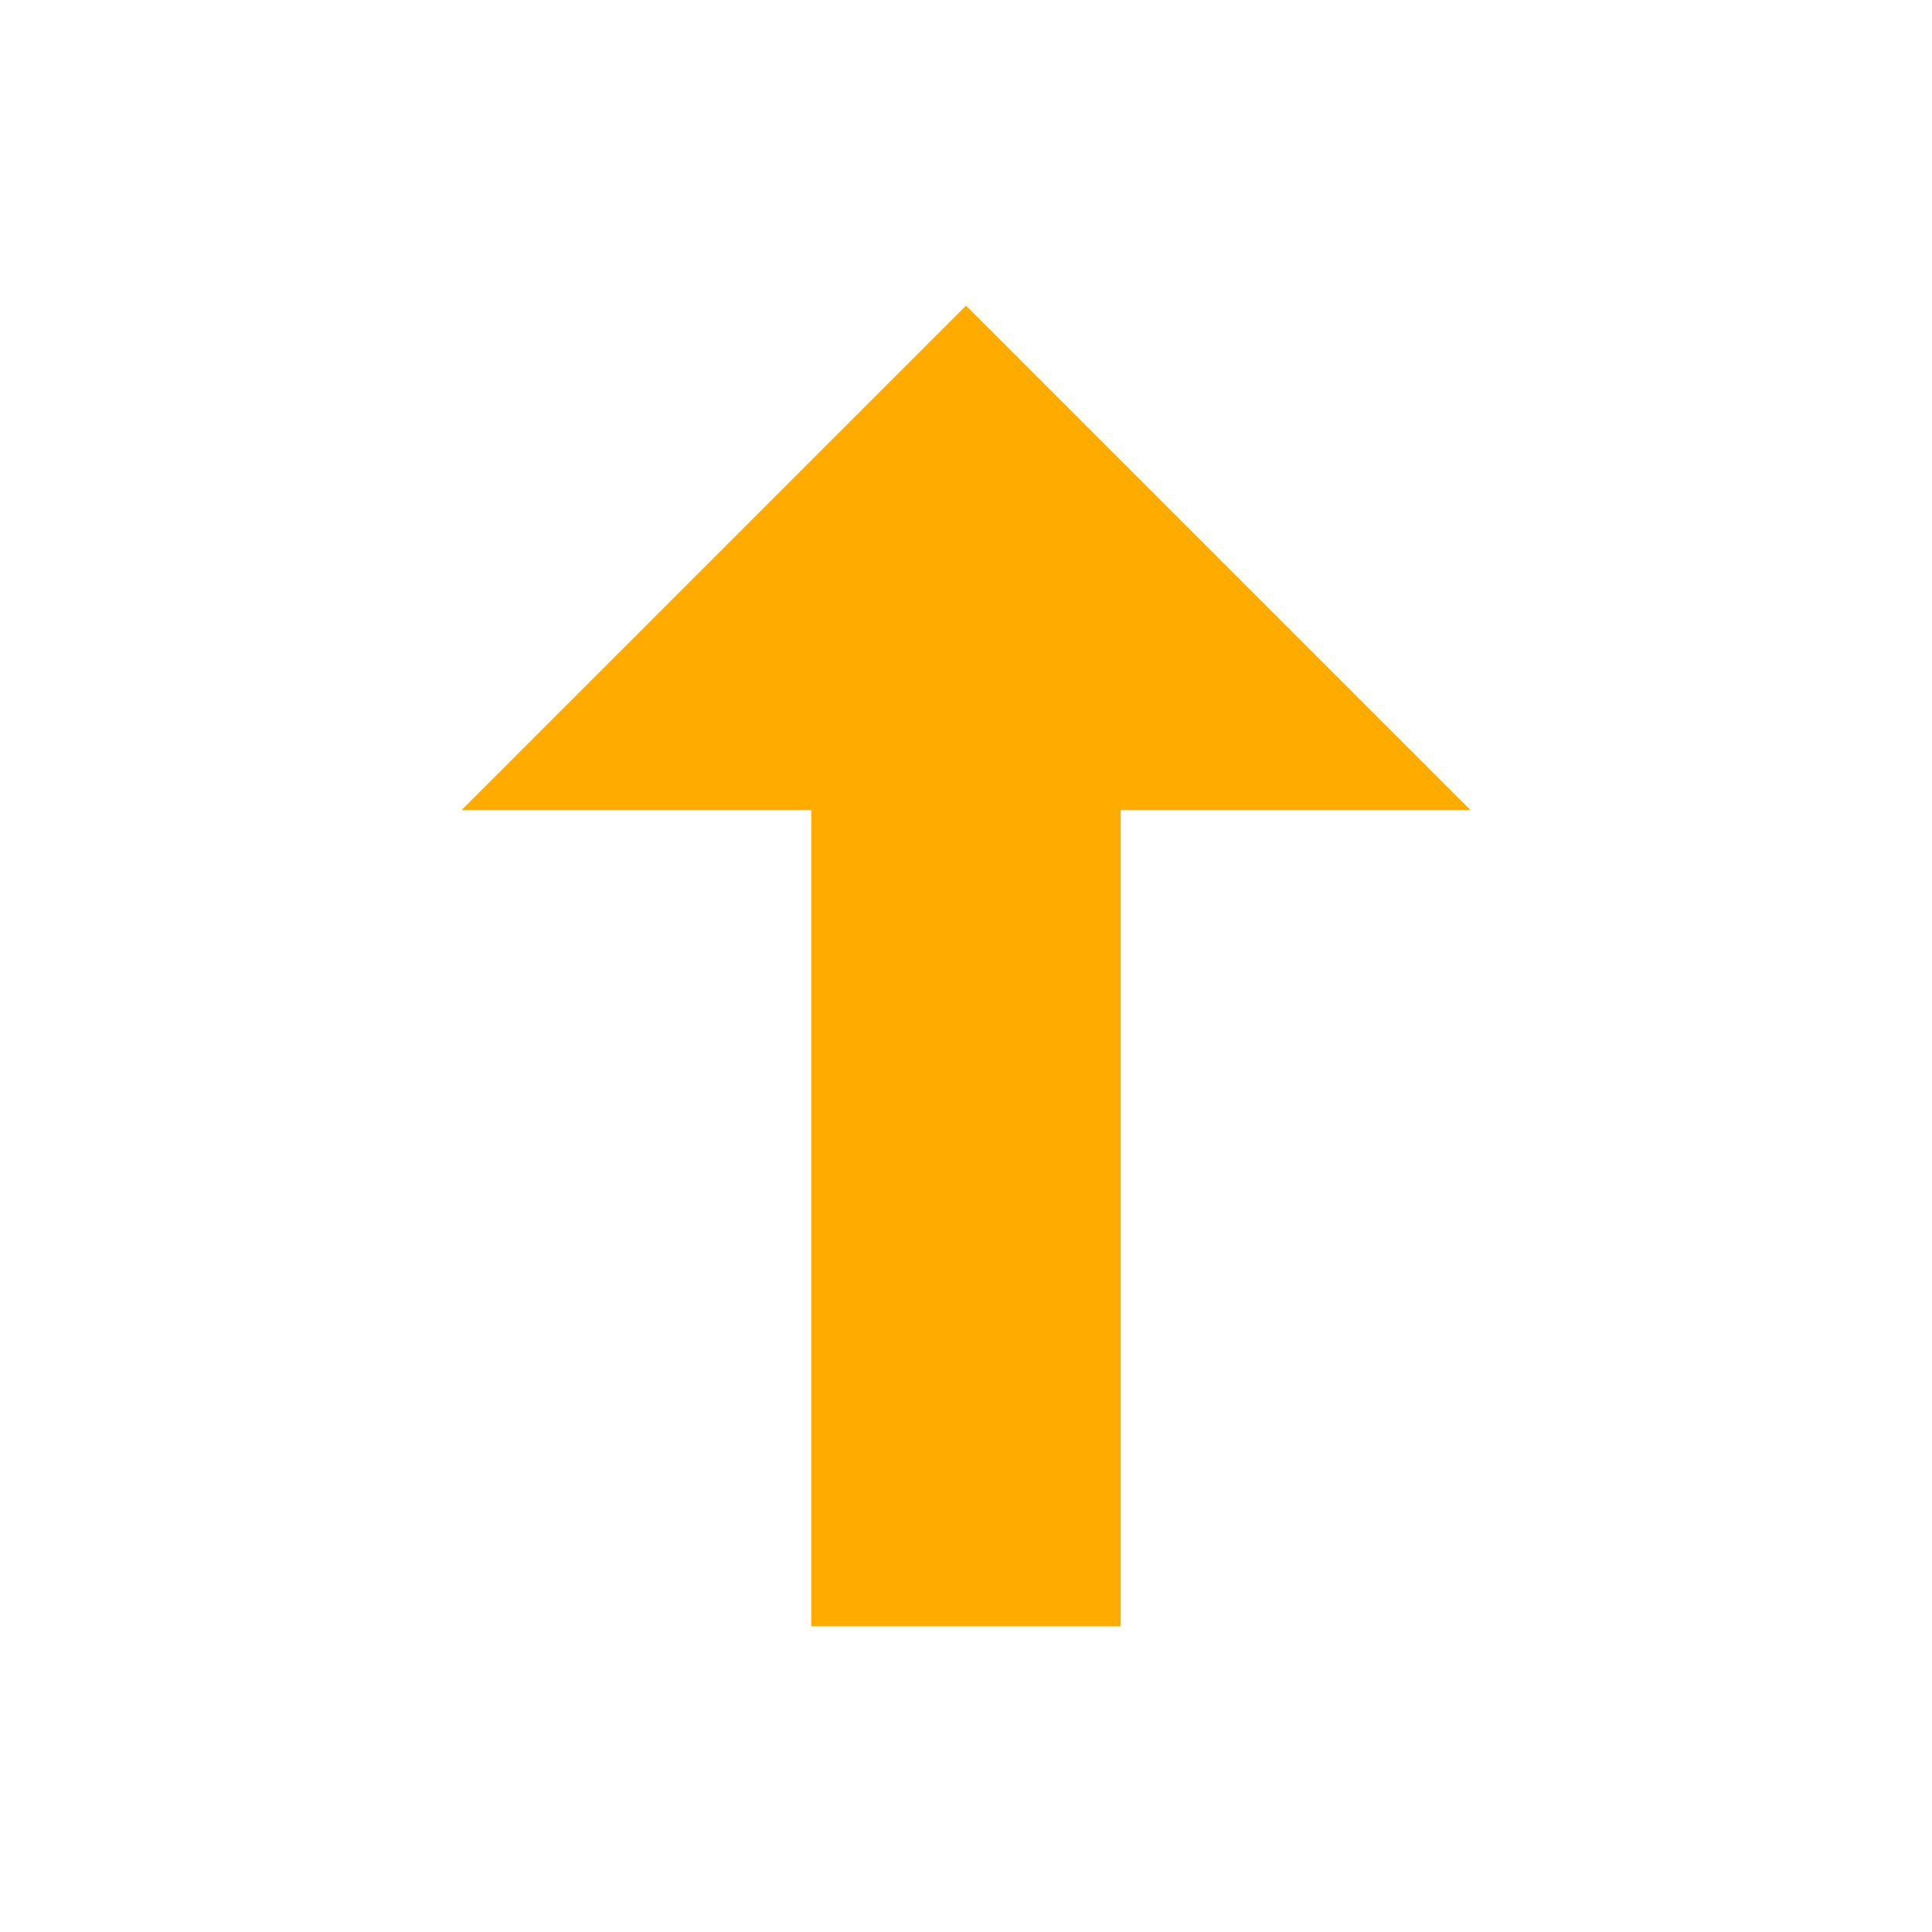 <?xml version="1.0" encoding="UTF-8"?>
<svg version="1.1" viewBox="0 0 1024 1024" xmlns="http://www.w3.org/2000/svg"><path d="m512 162-267.4 267.4h185.4v432.6h164v-432.6h185.4z" fill="#ffab00"/></svg>
